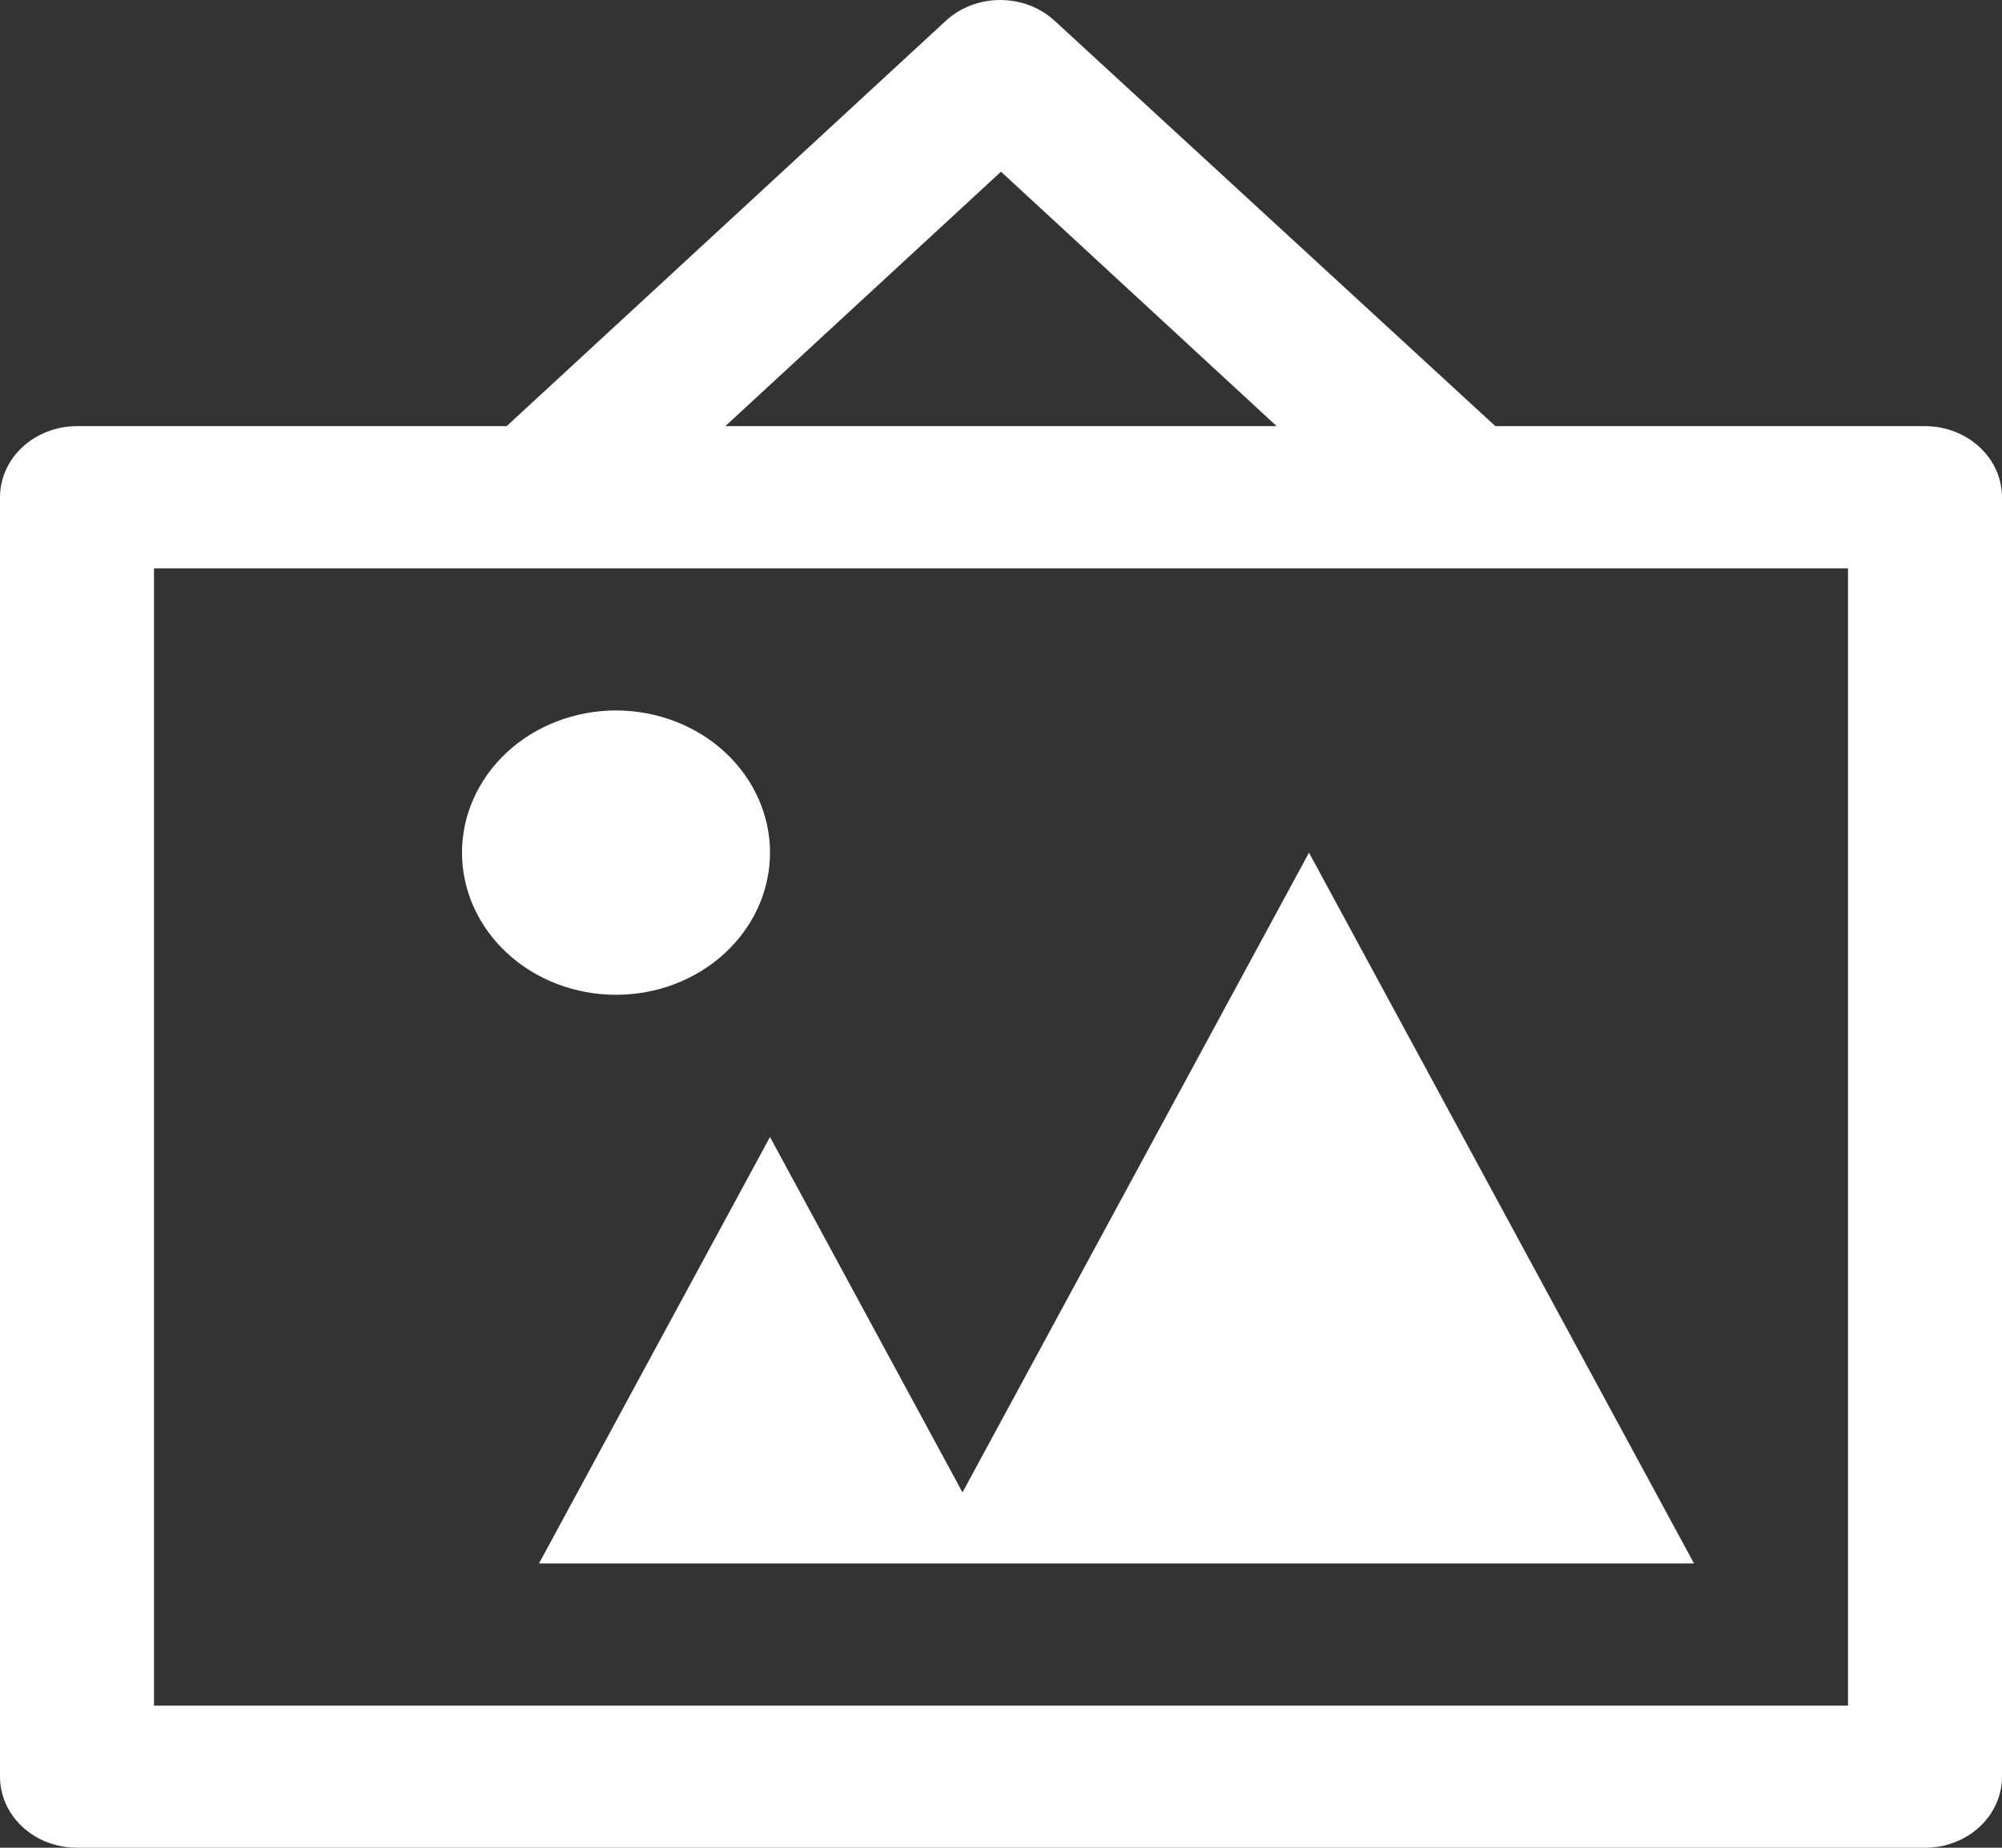 <svg width="26" height="24" viewBox="0 0 26 24" fill="none" xmlns="http://www.w3.org/2000/svg">
<rect x="0" y="0" width="26" height="24" fill="#333333" stroke="none"/>
<path d="M19.42 5.535L13.7 0.273C13.513 0.099 13.259 0.001 12.994 8.32311e-06C12.729 -0.001 12.474 0.095 12.286 0.268L12.28 0.273L6.58 5.535H1C0.735 5.535 0.48 5.633 0.293 5.806C0.105 5.979 0 6.214 0 6.459V23.077C0 23.322 0.105 23.556 0.293 23.73C0.48 23.903 0.735 24 1 24H25C25.265 24 25.52 23.903 25.707 23.73C25.895 23.556 26 23.322 26 23.077V6.459C26 6.214 25.895 5.979 25.707 5.806C25.52 5.633 25.265 5.535 25 5.535H19.42ZM13 2.23L16.58 5.535H9.42L13 2.23ZM24 22.154H2V7.382H24V22.154ZM8 12.921C7.47 12.921 6.961 12.727 6.586 12.38C6.211 12.034 6 11.565 6 11.075C6 10.585 6.211 10.116 6.586 9.769C6.961 9.423 7.47 9.228 8 9.228C8.53 9.228 9.039 9.423 9.414 9.769C9.789 10.116 10 10.585 10 11.075C10 11.565 9.789 12.034 9.414 12.38C9.039 12.727 8.53 12.921 8 12.921ZM22 20.307H7L10 14.768L12.5 19.384L17 11.075L22 20.307Z" fill="white"/>
</svg>
